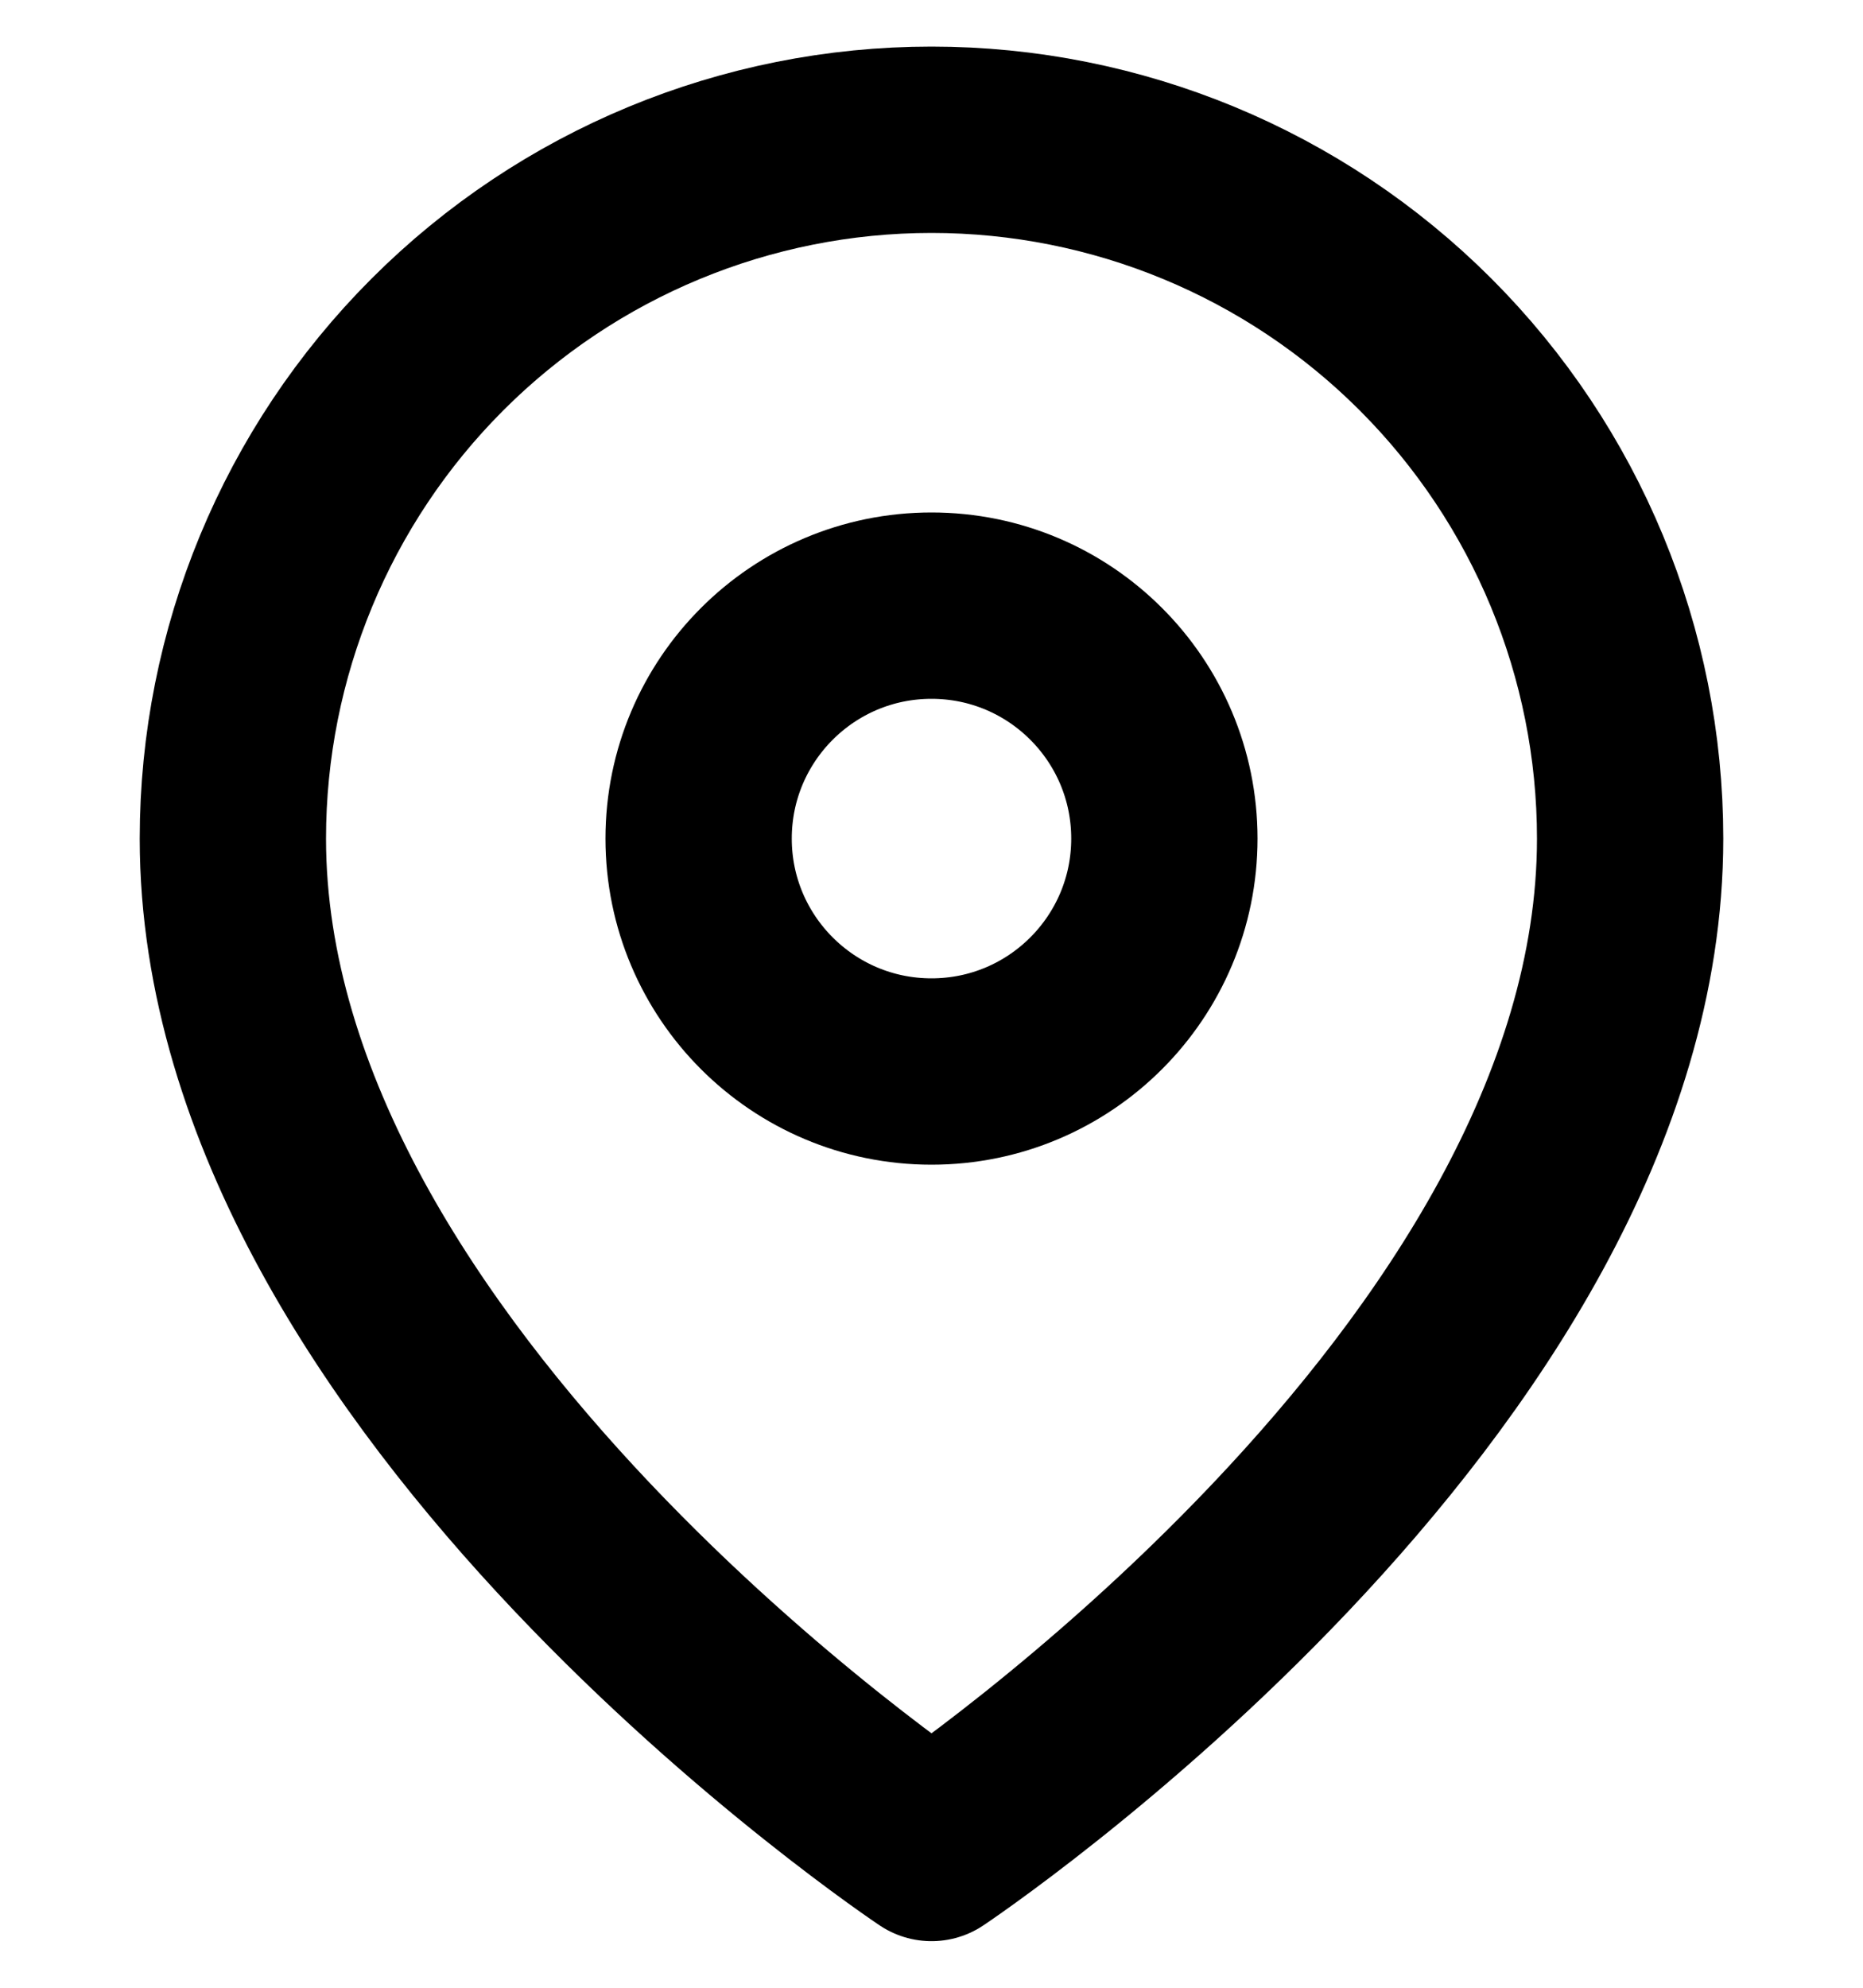 <svg width="30" height="32" viewBox="0 0 30 32" fill="none" xmlns="http://www.w3.org/2000/svg">
<path d="M26.25 13.5C26.25 22.25 15 29.75 15 29.75C15 29.75 3.75 22.25 3.75 13.5C3.75 10.516 4.935 7.655 7.045 5.545C9.155 3.435 12.016 2.25 15 2.25C17.984 2.25 20.845 3.435 22.955 5.545C25.065 7.655 26.25 10.516 26.25 13.5Z" stroke="black" stroke-width="3" stroke-linecap="round" stroke-linejoin="round"/>
<path d="M15 17.25C17.071 17.25 18.75 15.571 18.75 13.5C18.75 11.429 17.071 9.75 15 9.75C12.929 9.75 11.25 11.429 11.25 13.5C11.25 15.571 12.929 17.25 15 17.25Z" stroke="black" stroke-width="3" stroke-linecap="round" stroke-linejoin="round"/>
</svg>
